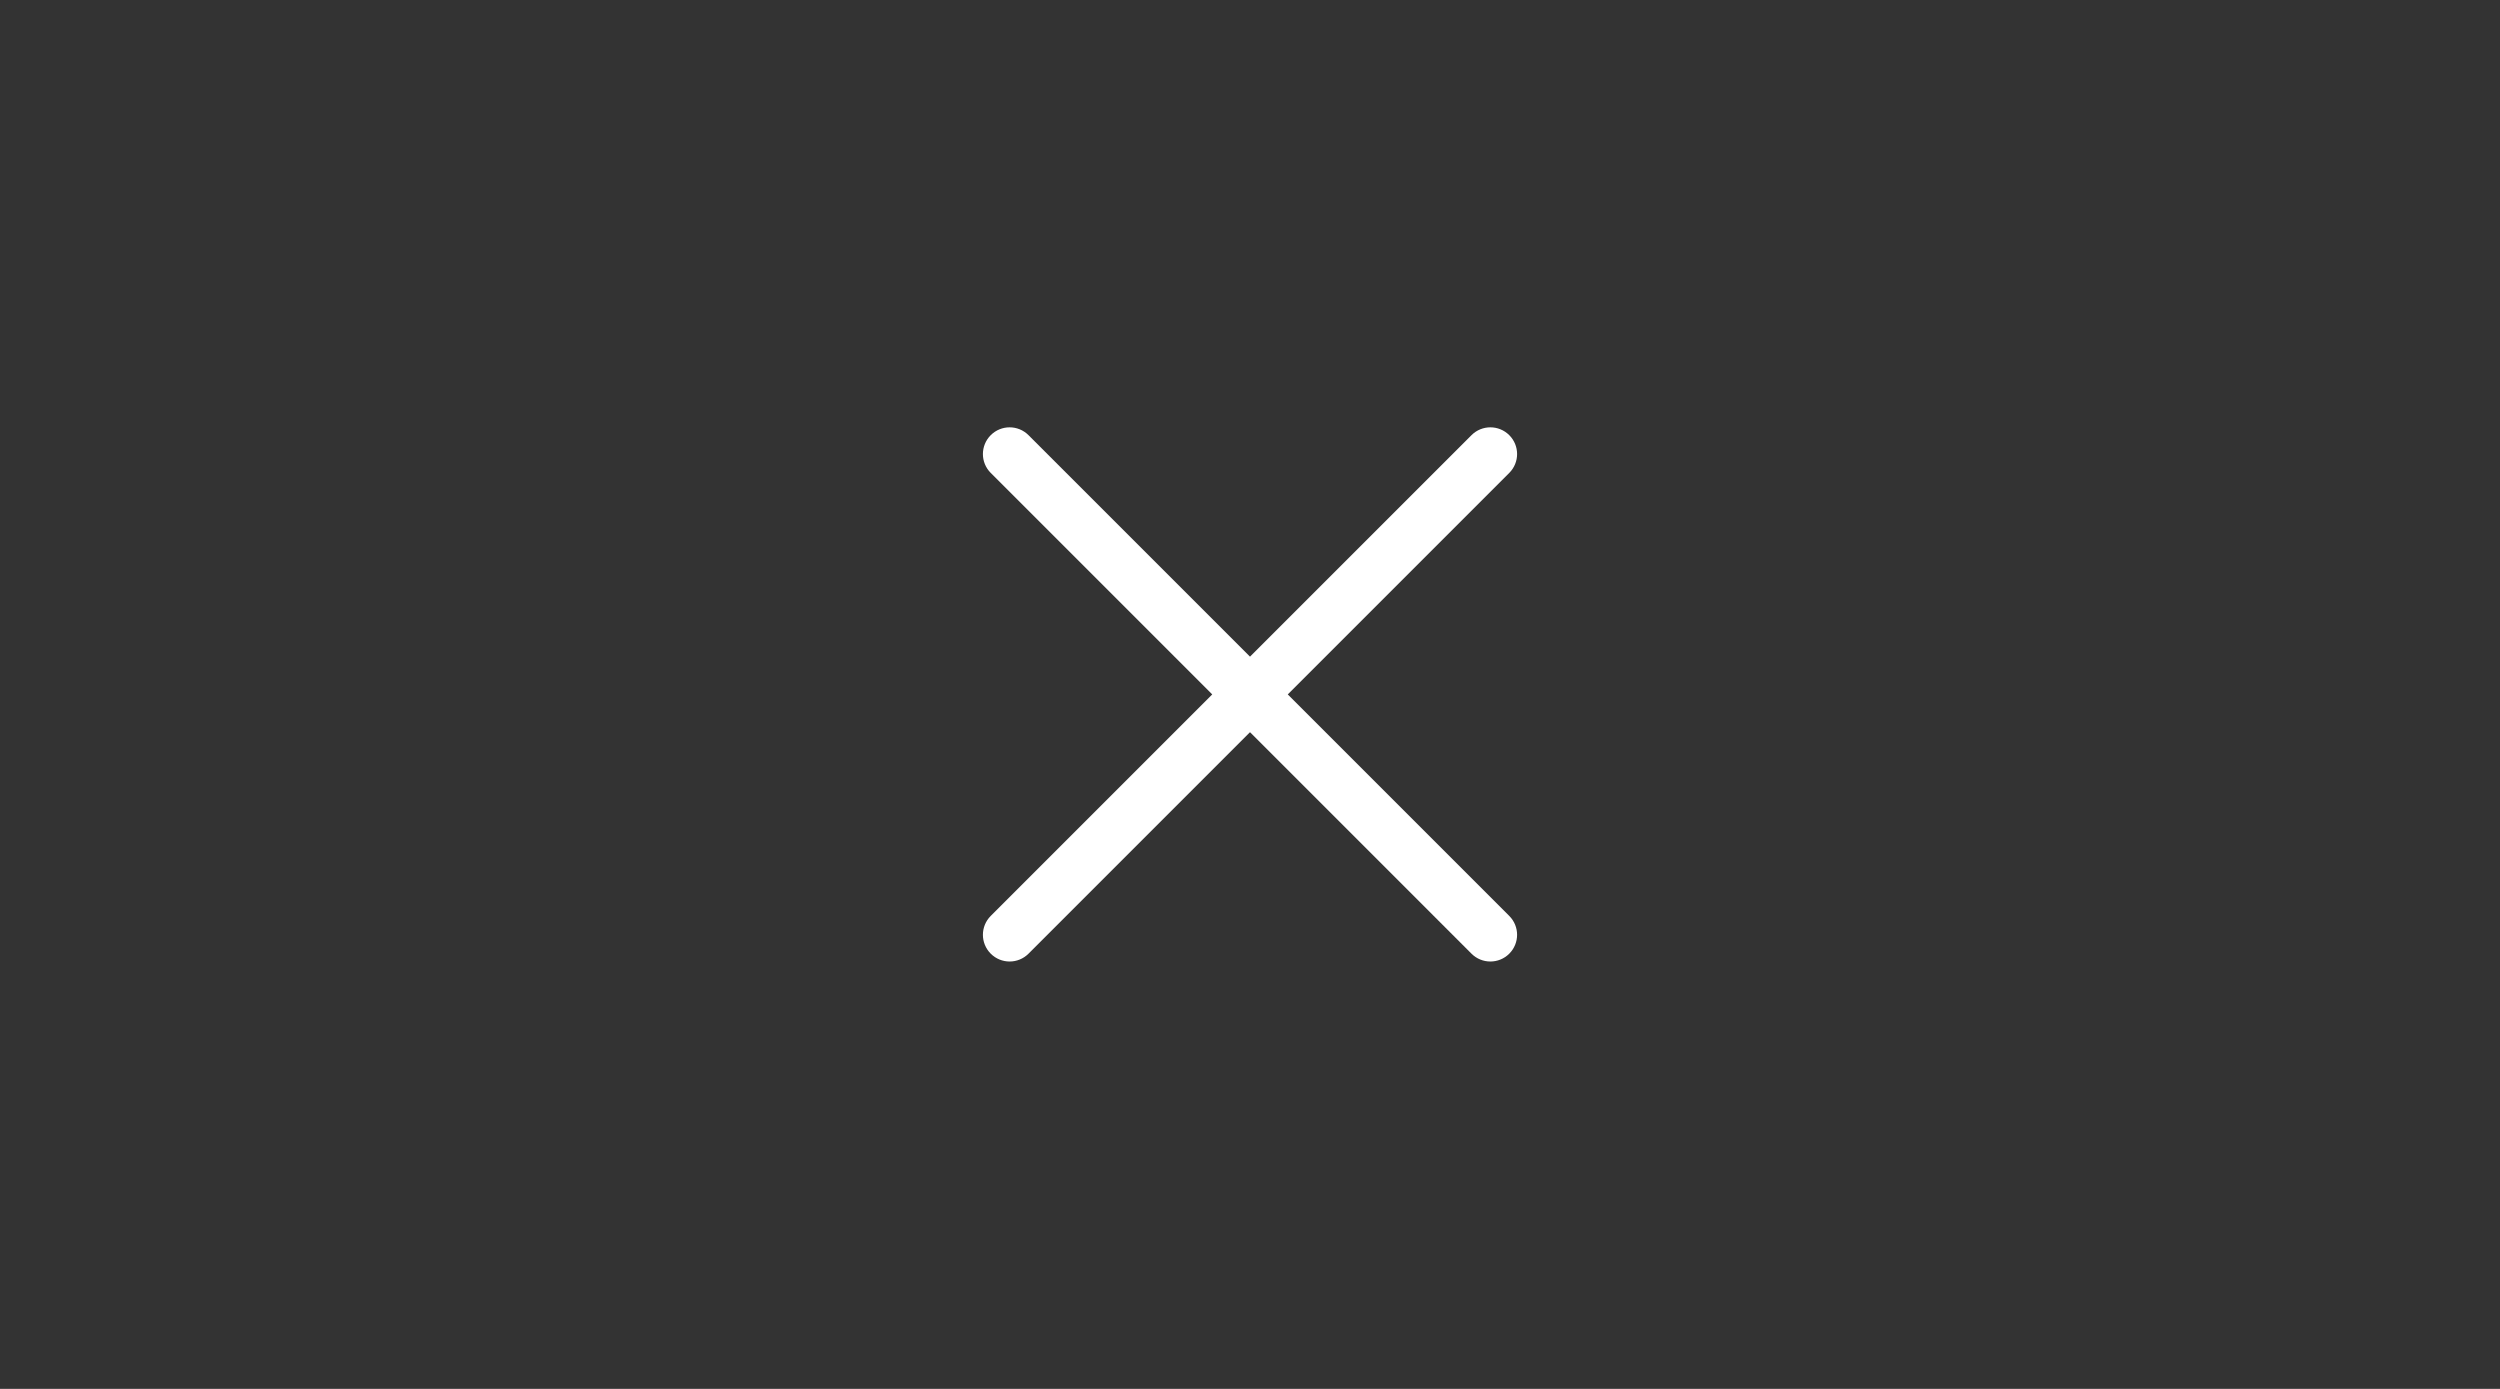 <?xml version="1.0" encoding="utf-8"?>
<!-- Generator: Adobe Illustrator 17.0.0, SVG Export Plug-In . SVG Version: 6.00 Build 0)  -->
<!DOCTYPE svg PUBLIC "-//W3C//DTD SVG 1.1//EN" "http://www.w3.org/Graphics/SVG/1.1/DTD/svg11.dtd">
<svg version="1.1" id="Capa_1" xmlns="http://www.w3.org/2000/svg" xmlns:xlink="http://www.w3.org/1999/xlink" x="0px" y="0px"
	 width="255.12px" height="141.73px" viewBox="0 0 255.12 141.73" enable-background="new 0 0 255.12 141.73" xml:space="preserve">
<rect x="0" y="0" width="255.12" height="141.73" fill="#333333" stroke="none"/>
<g>
	<path fill="#FFFFFF" d="M154.017,44.408c-1.066-1.066-2.788-1.066-3.854,0L127.56,67.011l-22.603-22.603
		c-1.066-1.066-2.788-1.066-3.854,0s-1.066,2.788,0,3.854l22.603,22.603l-22.603,22.603c-1.066,1.066-1.066,2.788,0,3.854
		c0.531,0.531,1.229,0.799,1.927,0.799s1.395-0.267,1.927-0.799l22.603-22.603l22.603,22.603c0.531,0.531,1.229,0.799,1.927,0.799
		s1.395-0.267,1.927-0.799c1.066-1.066,1.066-2.788,0-3.854l-22.603-22.603l22.603-22.603
		C155.083,47.196,155.083,45.474,154.017,44.408z"/>
</g>
</svg>
